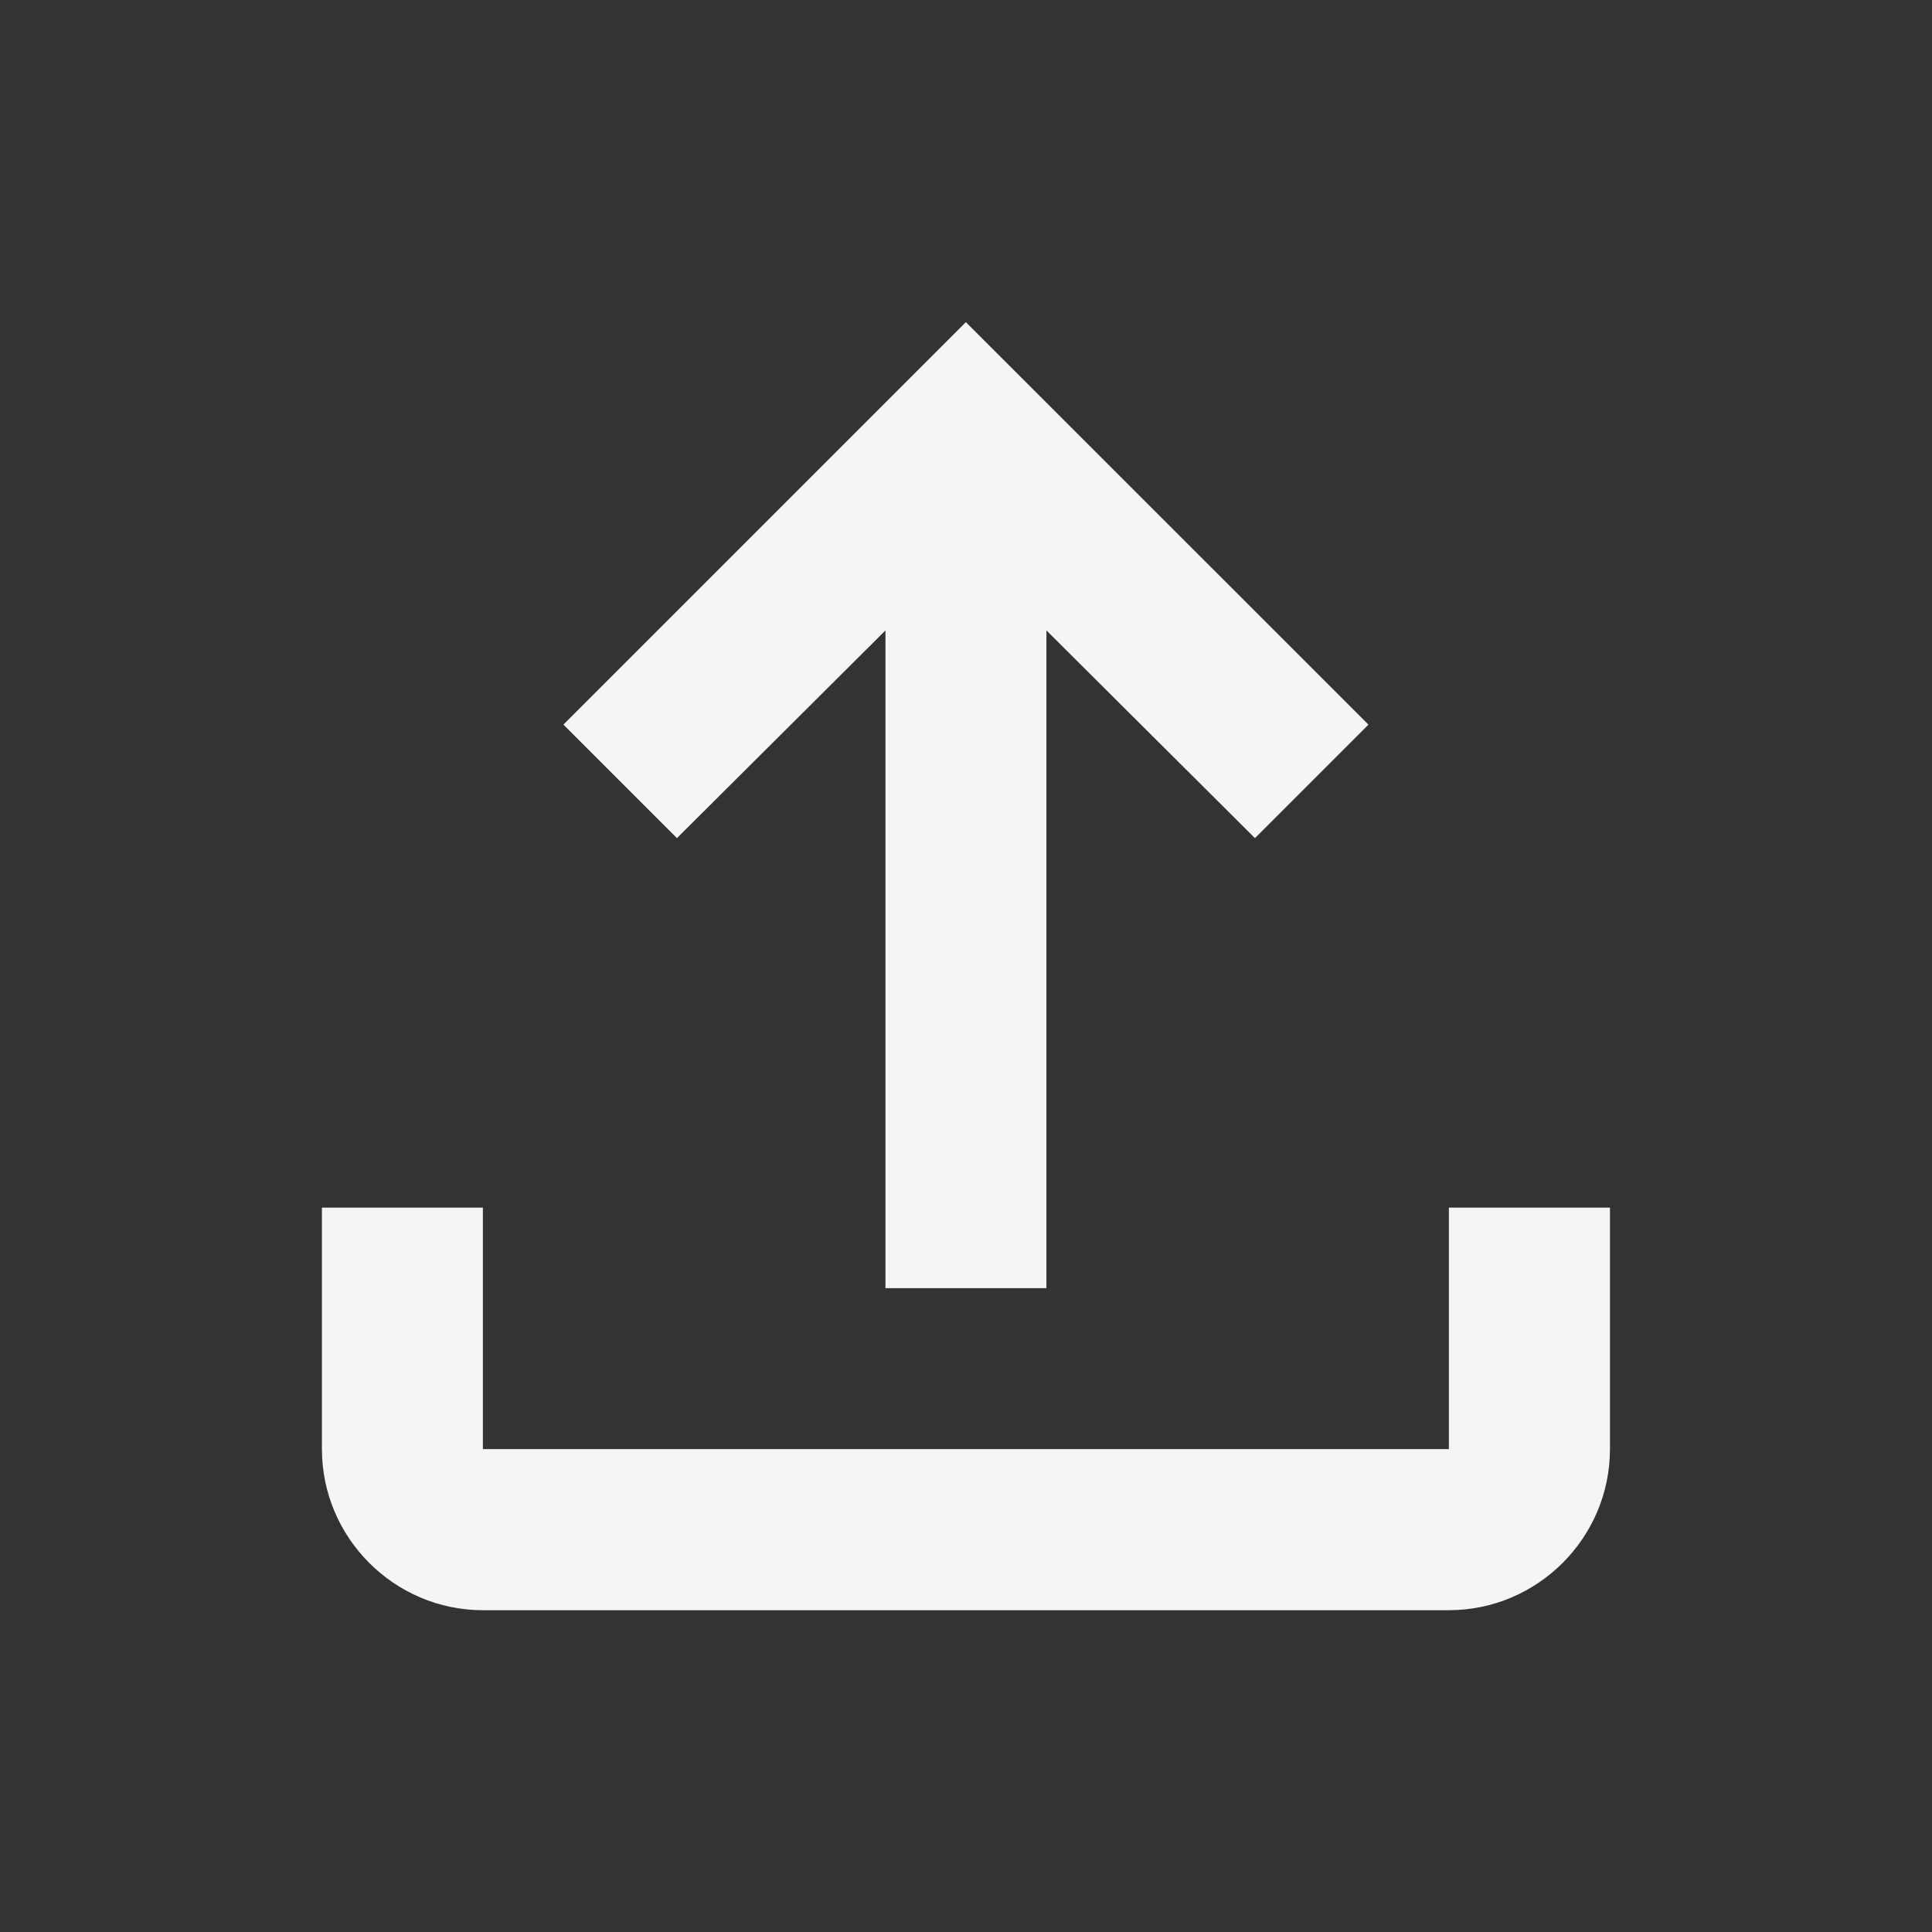 <svg width="16" height="16" viewBox="0 0 16 16" fill="none" xmlns="http://www.w3.org/2000/svg">
<rect x="0" y="0" width="16" height="16" fill="#333333" stroke="none"/>
<path d="M11.999 10.001V12.001H3.999V10.001H2.666V12.001C2.666 12.735 3.266 13.335 3.999 13.335H11.999C12.733 13.335 13.333 12.735 13.333 12.001V10.001H11.999ZM4.666 6.001L5.606 6.941L7.333 5.221V10.668H8.666V5.221L10.393 6.941L11.333 6.001L7.999 2.668L4.666 6.001Z" fill="#F4F5F7"/>
</svg>
